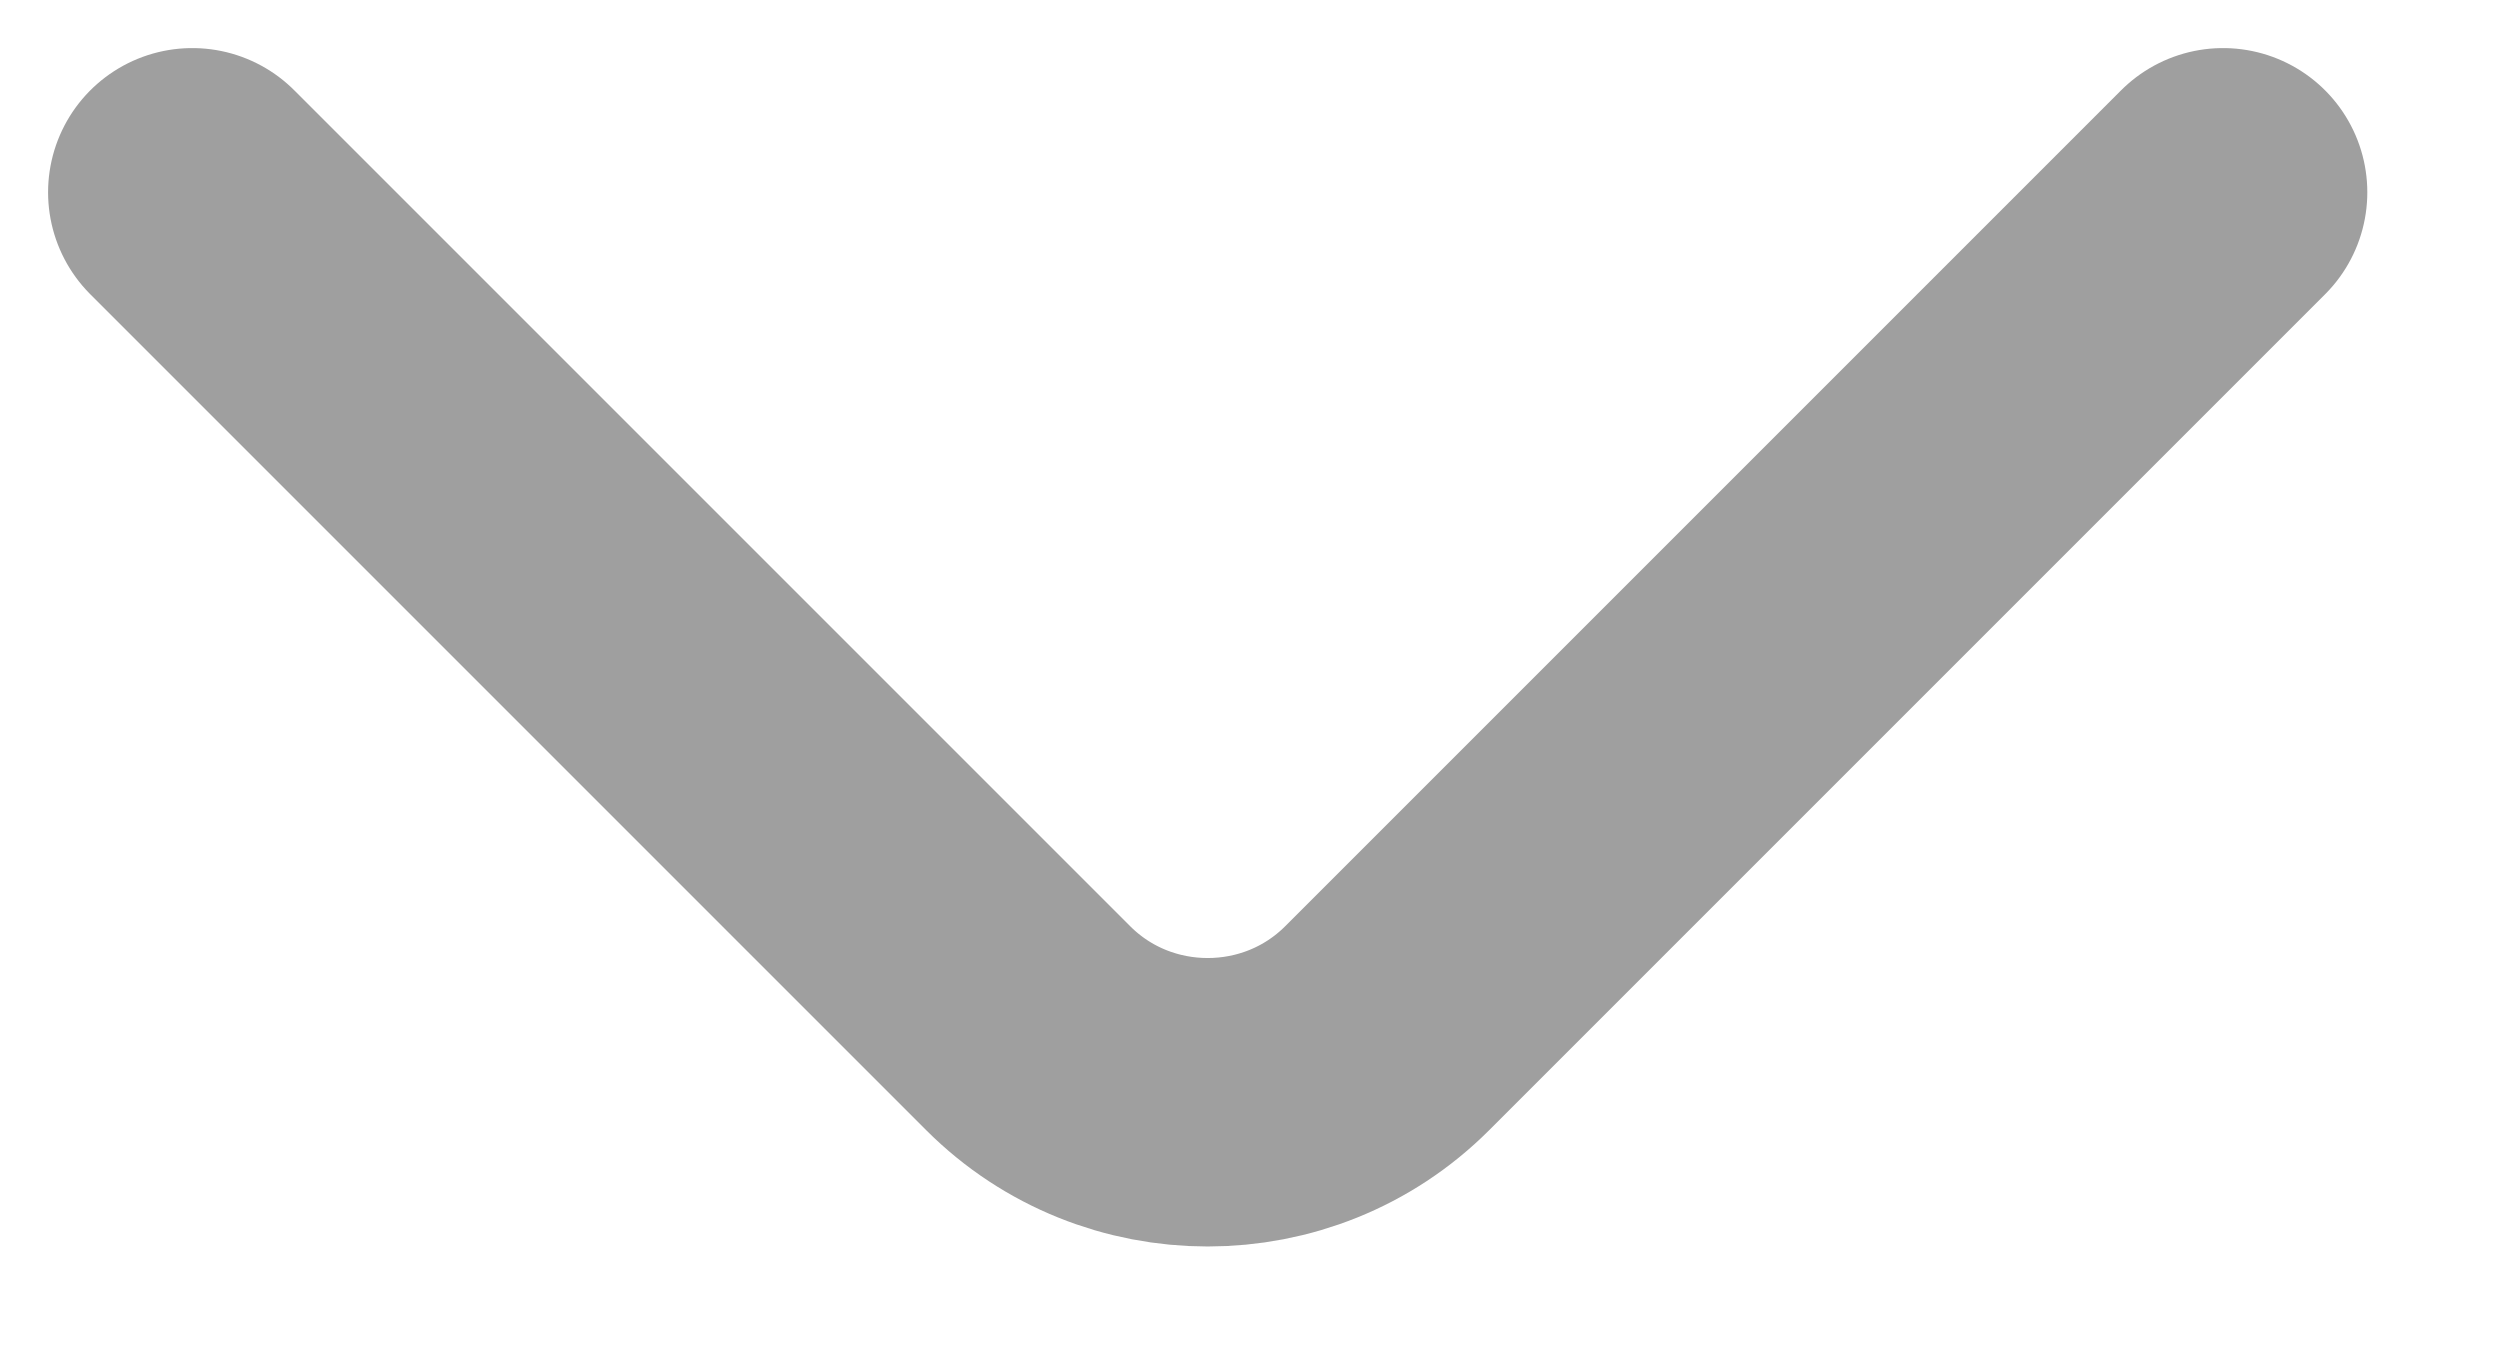 <svg width="13" height="7" viewBox="0 0 13 7" fill="none" xmlns="http://www.w3.org/2000/svg">
<path d="M11.56 1L7.213 5.347C6.7 5.86 5.86 5.86 5.347 5.347L1 1" stroke="#9F9F9F" stroke-width="1.5" stroke-miterlimit="10" stroke-linecap="round" stroke-linejoin="round"/>
</svg>
